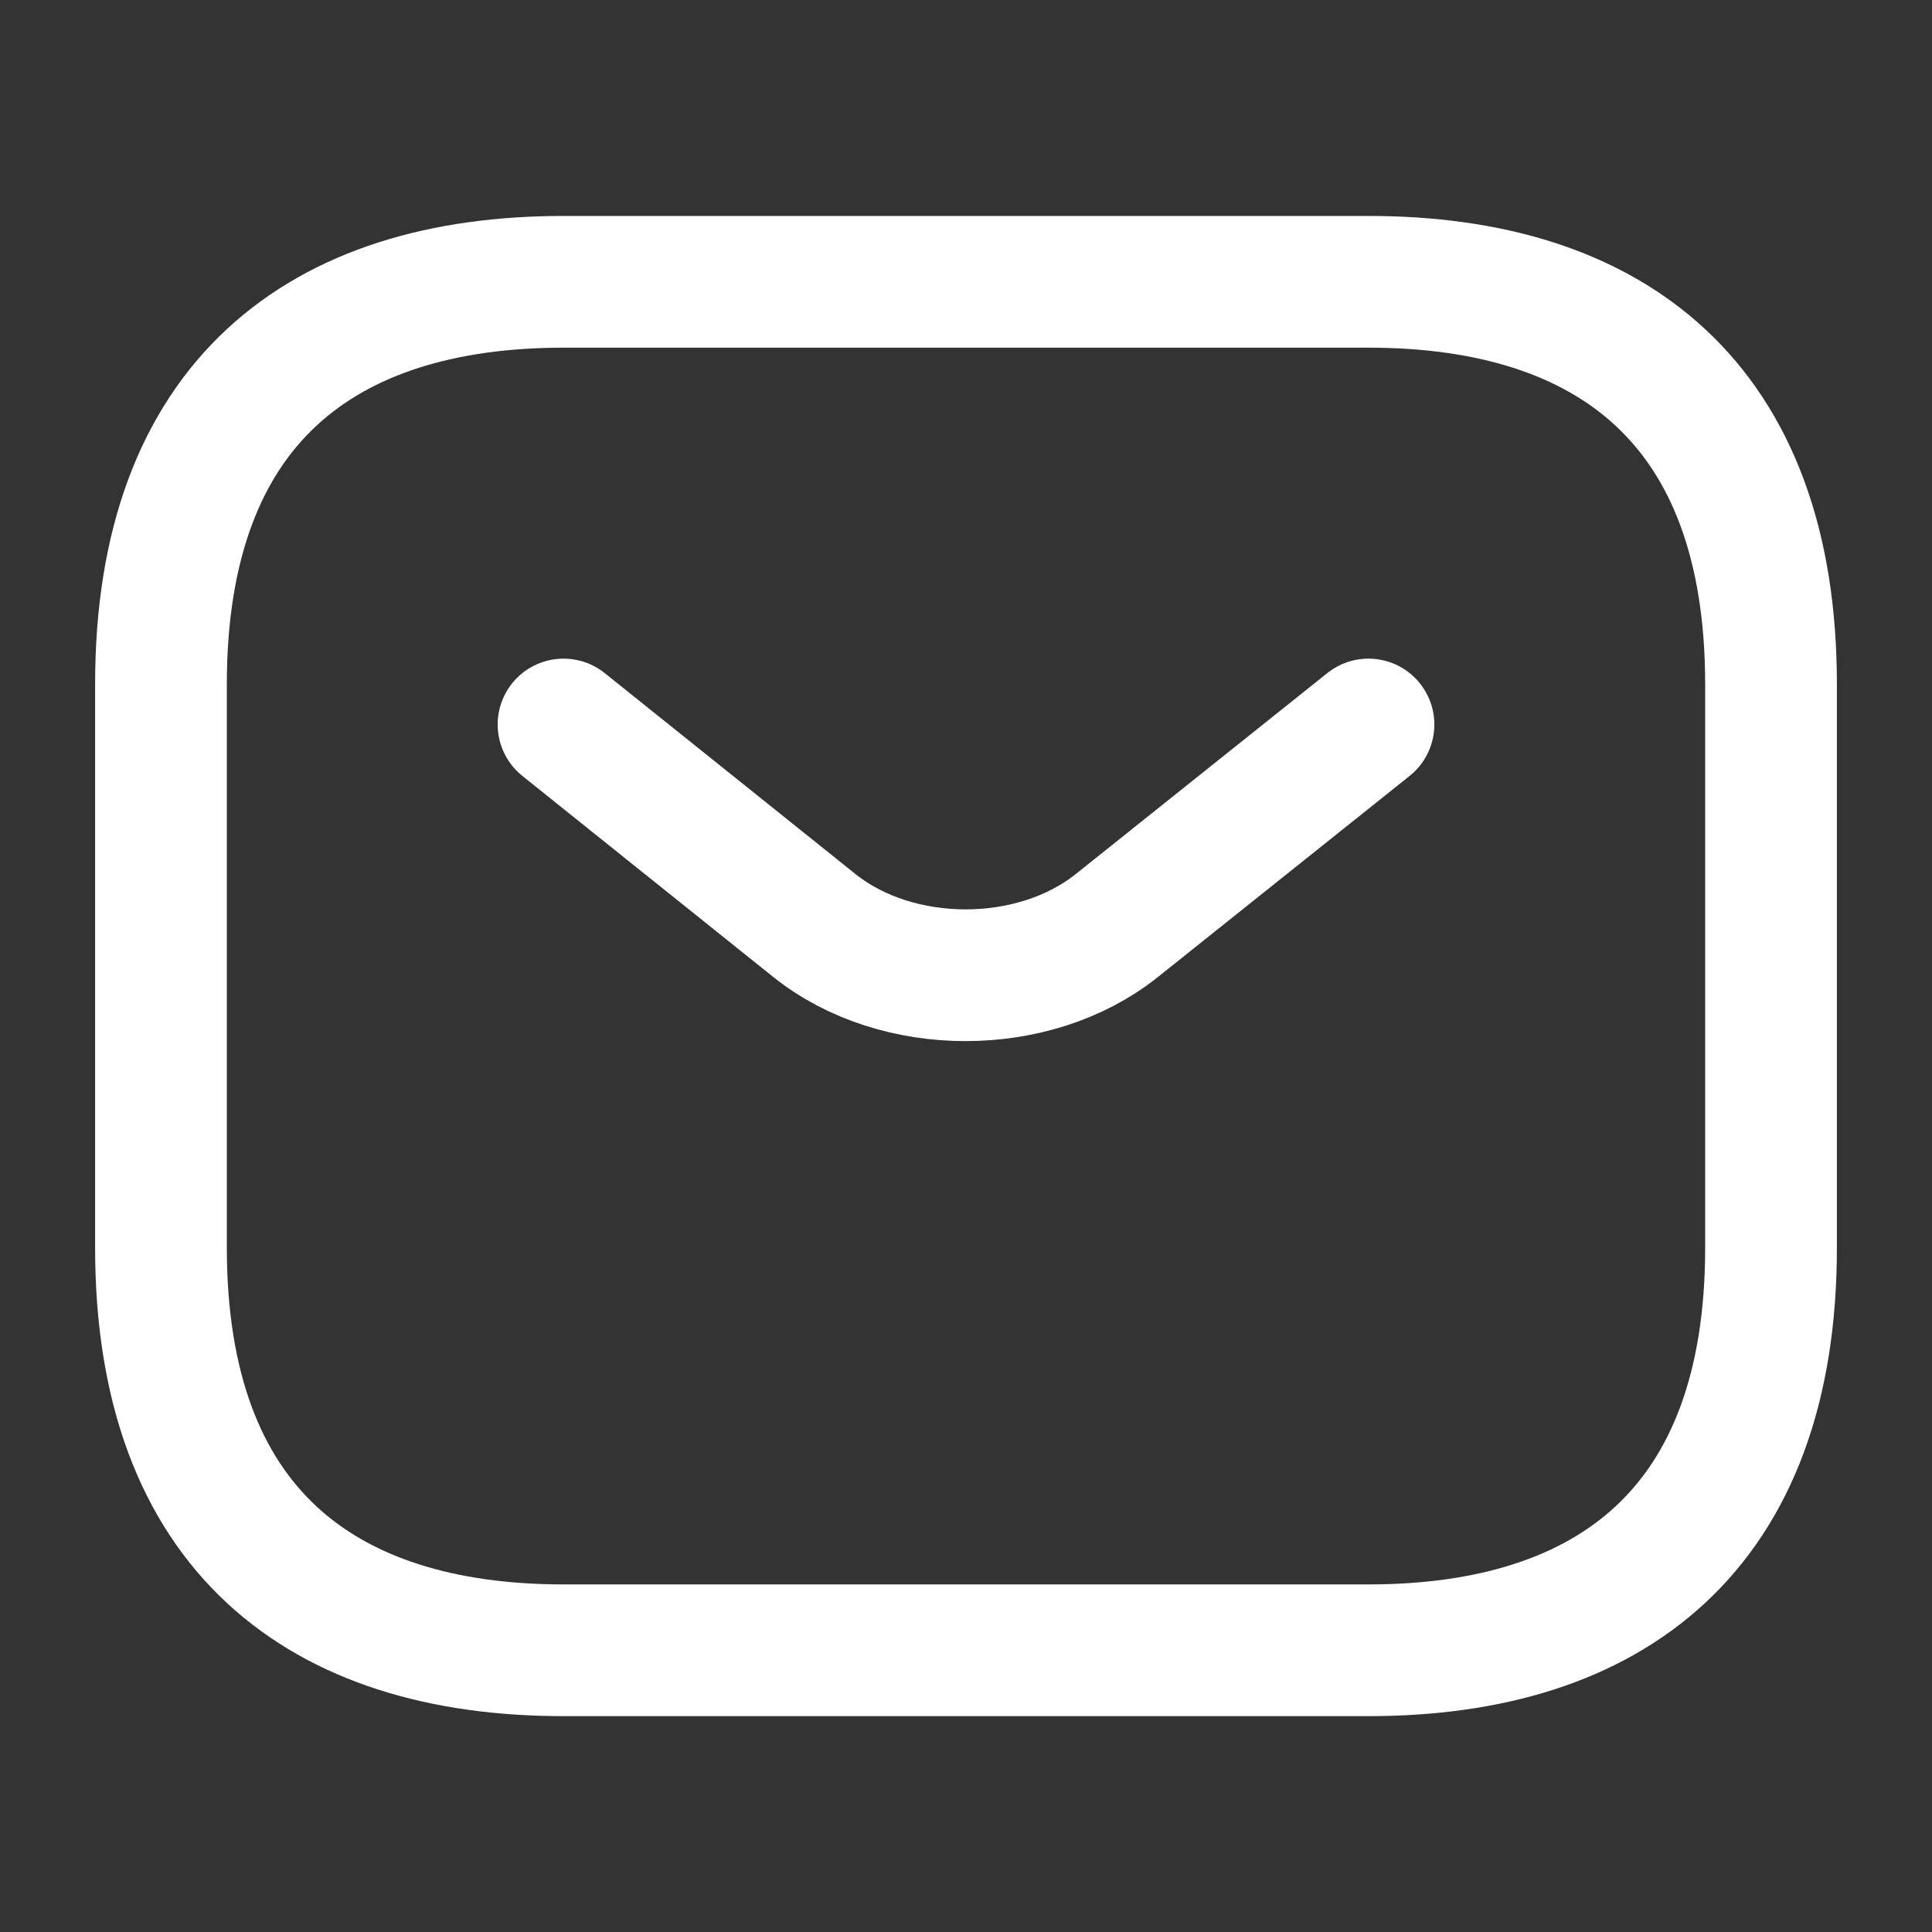 <svg width="22" height="22" viewBox="0 0 22 22" fill="none" xmlns="http://www.w3.org/2000/svg">
    <rect x="0" y="0" width="22" height="22" fill="#333333" stroke="none"/>
    <path
        d="M15.583 18.792H6.417C3.667 18.792 1.833 17.417 1.833 14.209V7.792C1.833 4.584 3.667 3.209 6.417 3.209H15.583C18.333 3.209 20.167 4.584 20.167 7.792V14.209C20.167 17.417 18.333 18.792 15.583 18.792Z"
        stroke="white" stroke-width="1.5" stroke-miterlimit="10" stroke-linecap="round" stroke-linejoin="round" />
    <path d="M15.583 8.25L12.714 10.542C11.77 11.293 10.221 11.293 9.277 10.542L6.417 8.25" stroke="white"
        stroke-width="1.5" stroke-miterlimit="10" stroke-linecap="round" stroke-linejoin="round" />
</svg>